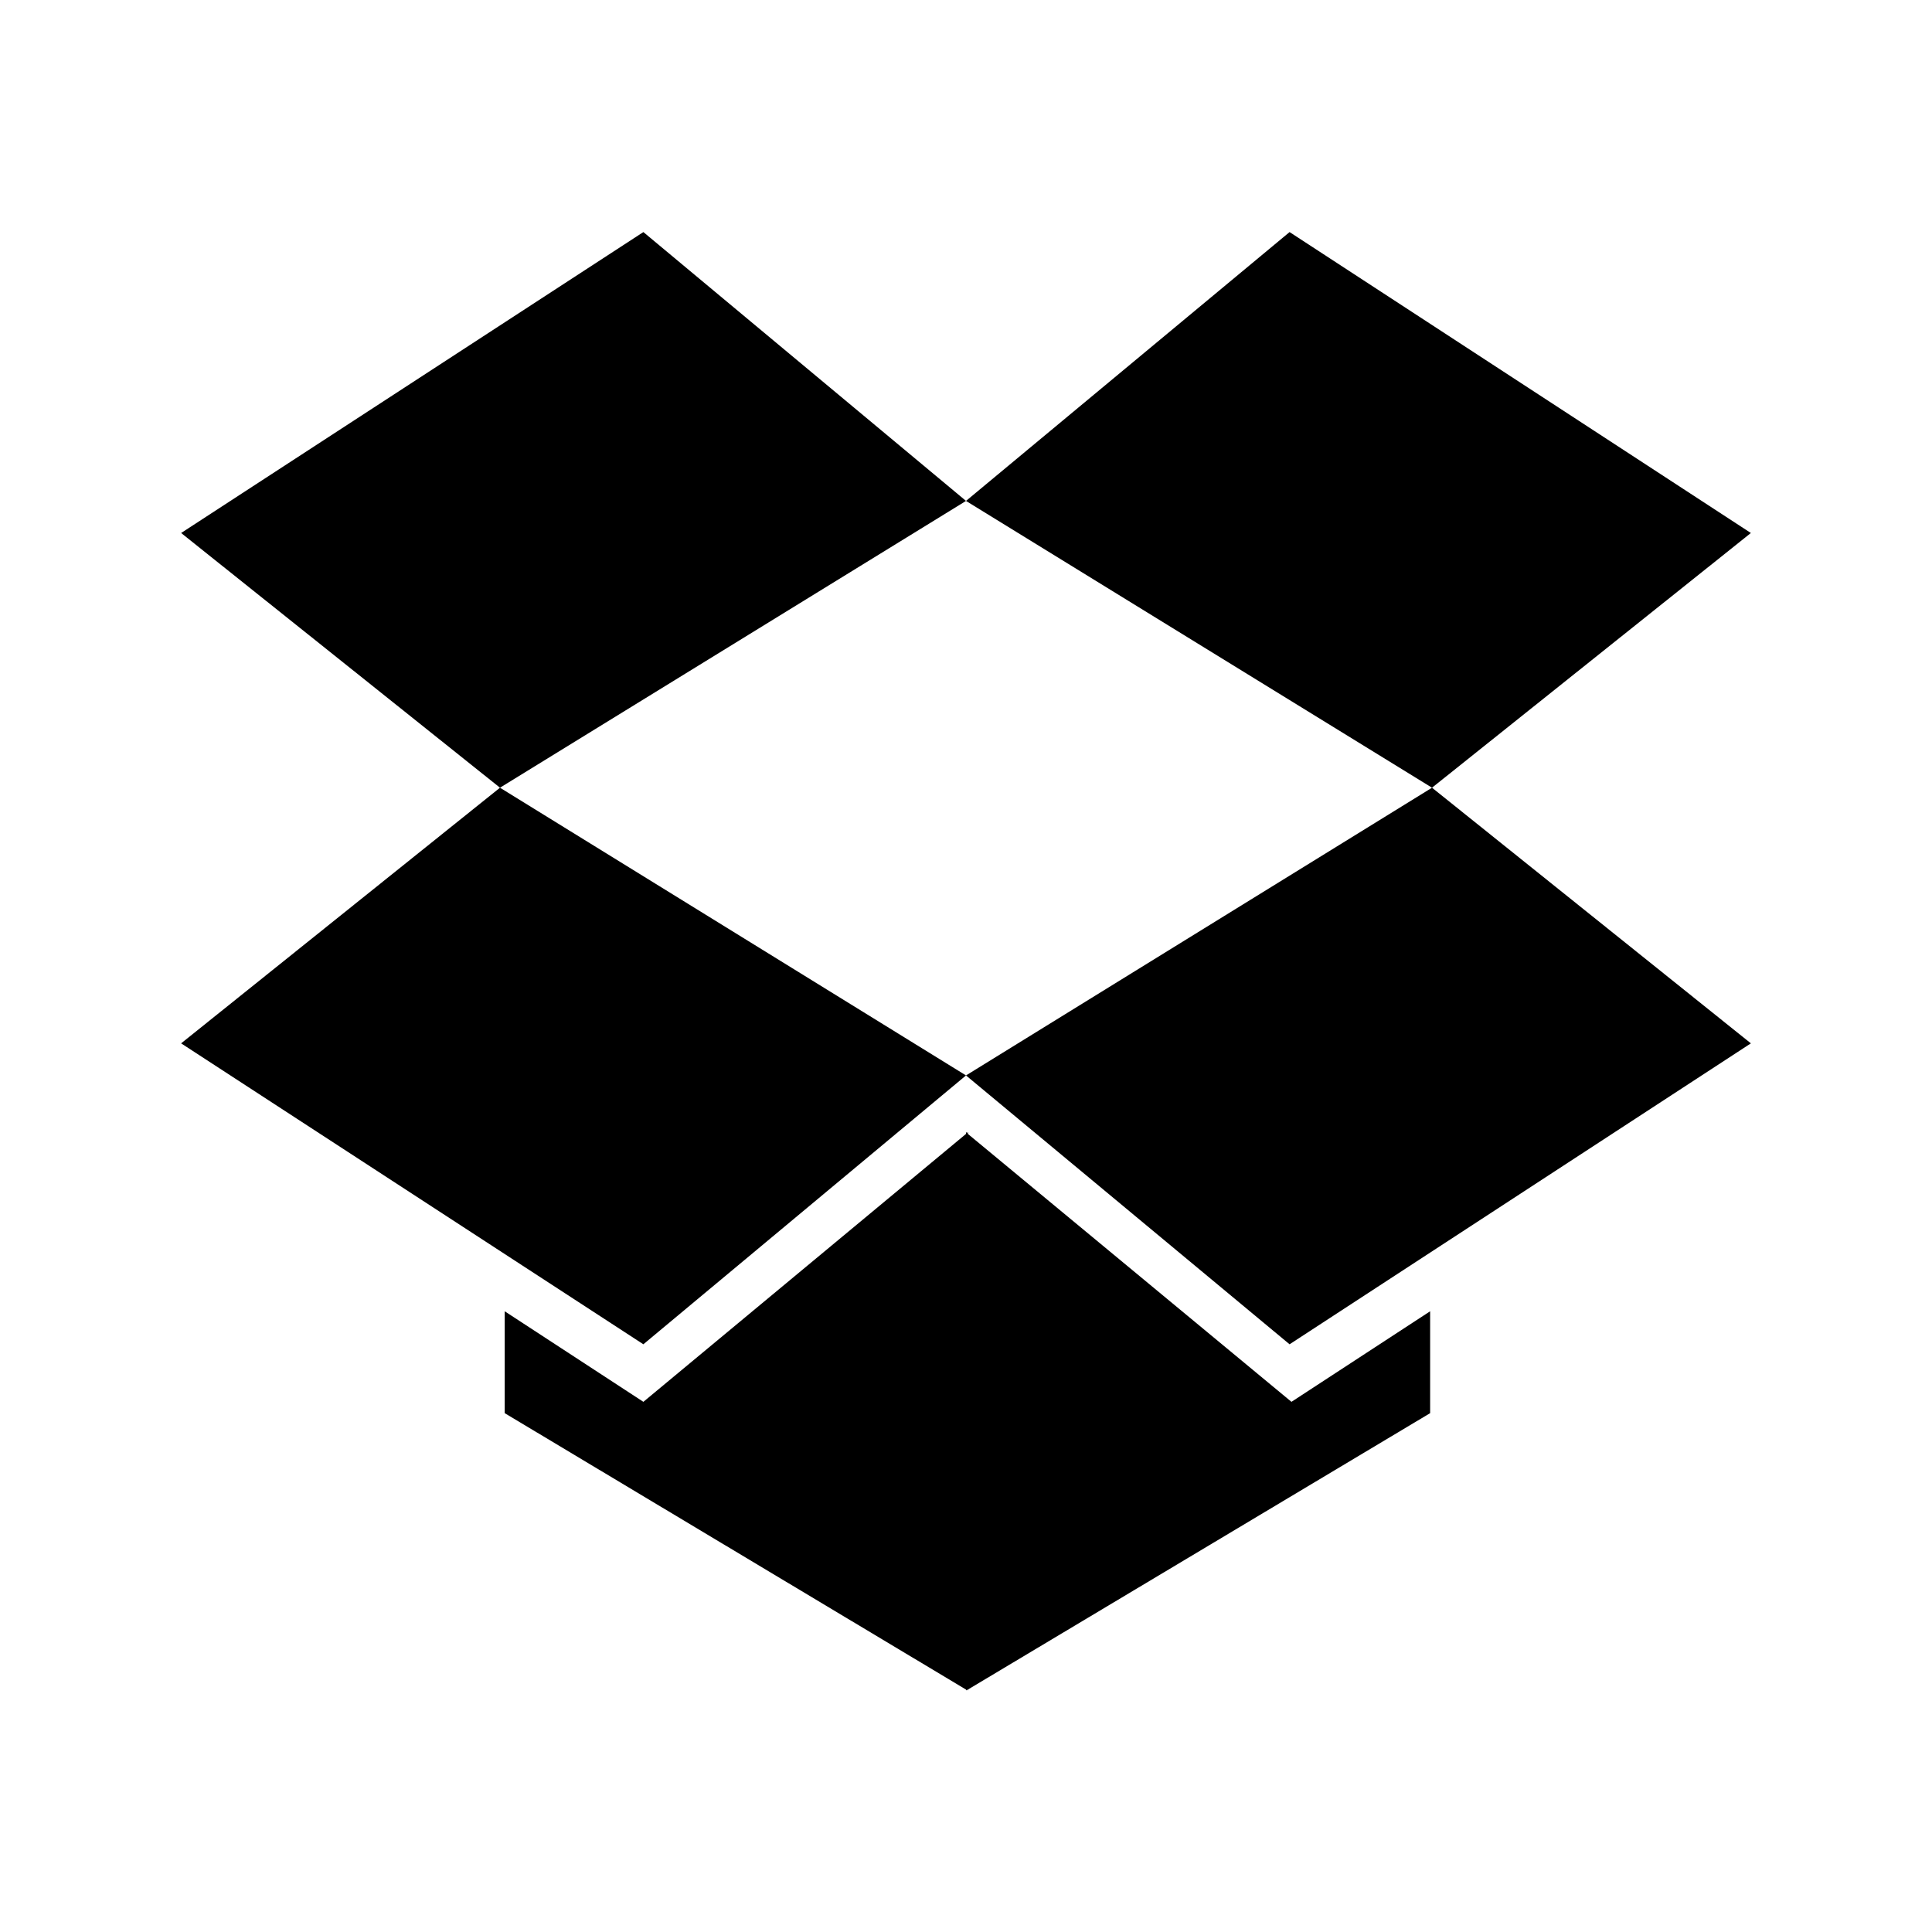 <svg width="2048" height="2048" viewBox="0 0 2048 2048" xmlns="http://www.w3.org/2000/svg">
    <path d="M530 835l494 305-342 285-490-319zm986 555v108l-490 293v1l-1-1-1 1v-1l-489-293v-108l147 96 342-284v-2l1 1 1-1v2l343 284zm-834-1144l342 285-494 304-338-270zm836 589l338 271-489 319-343-285zm-151-589l489 319-338 270-494-304z"/>
</svg>
